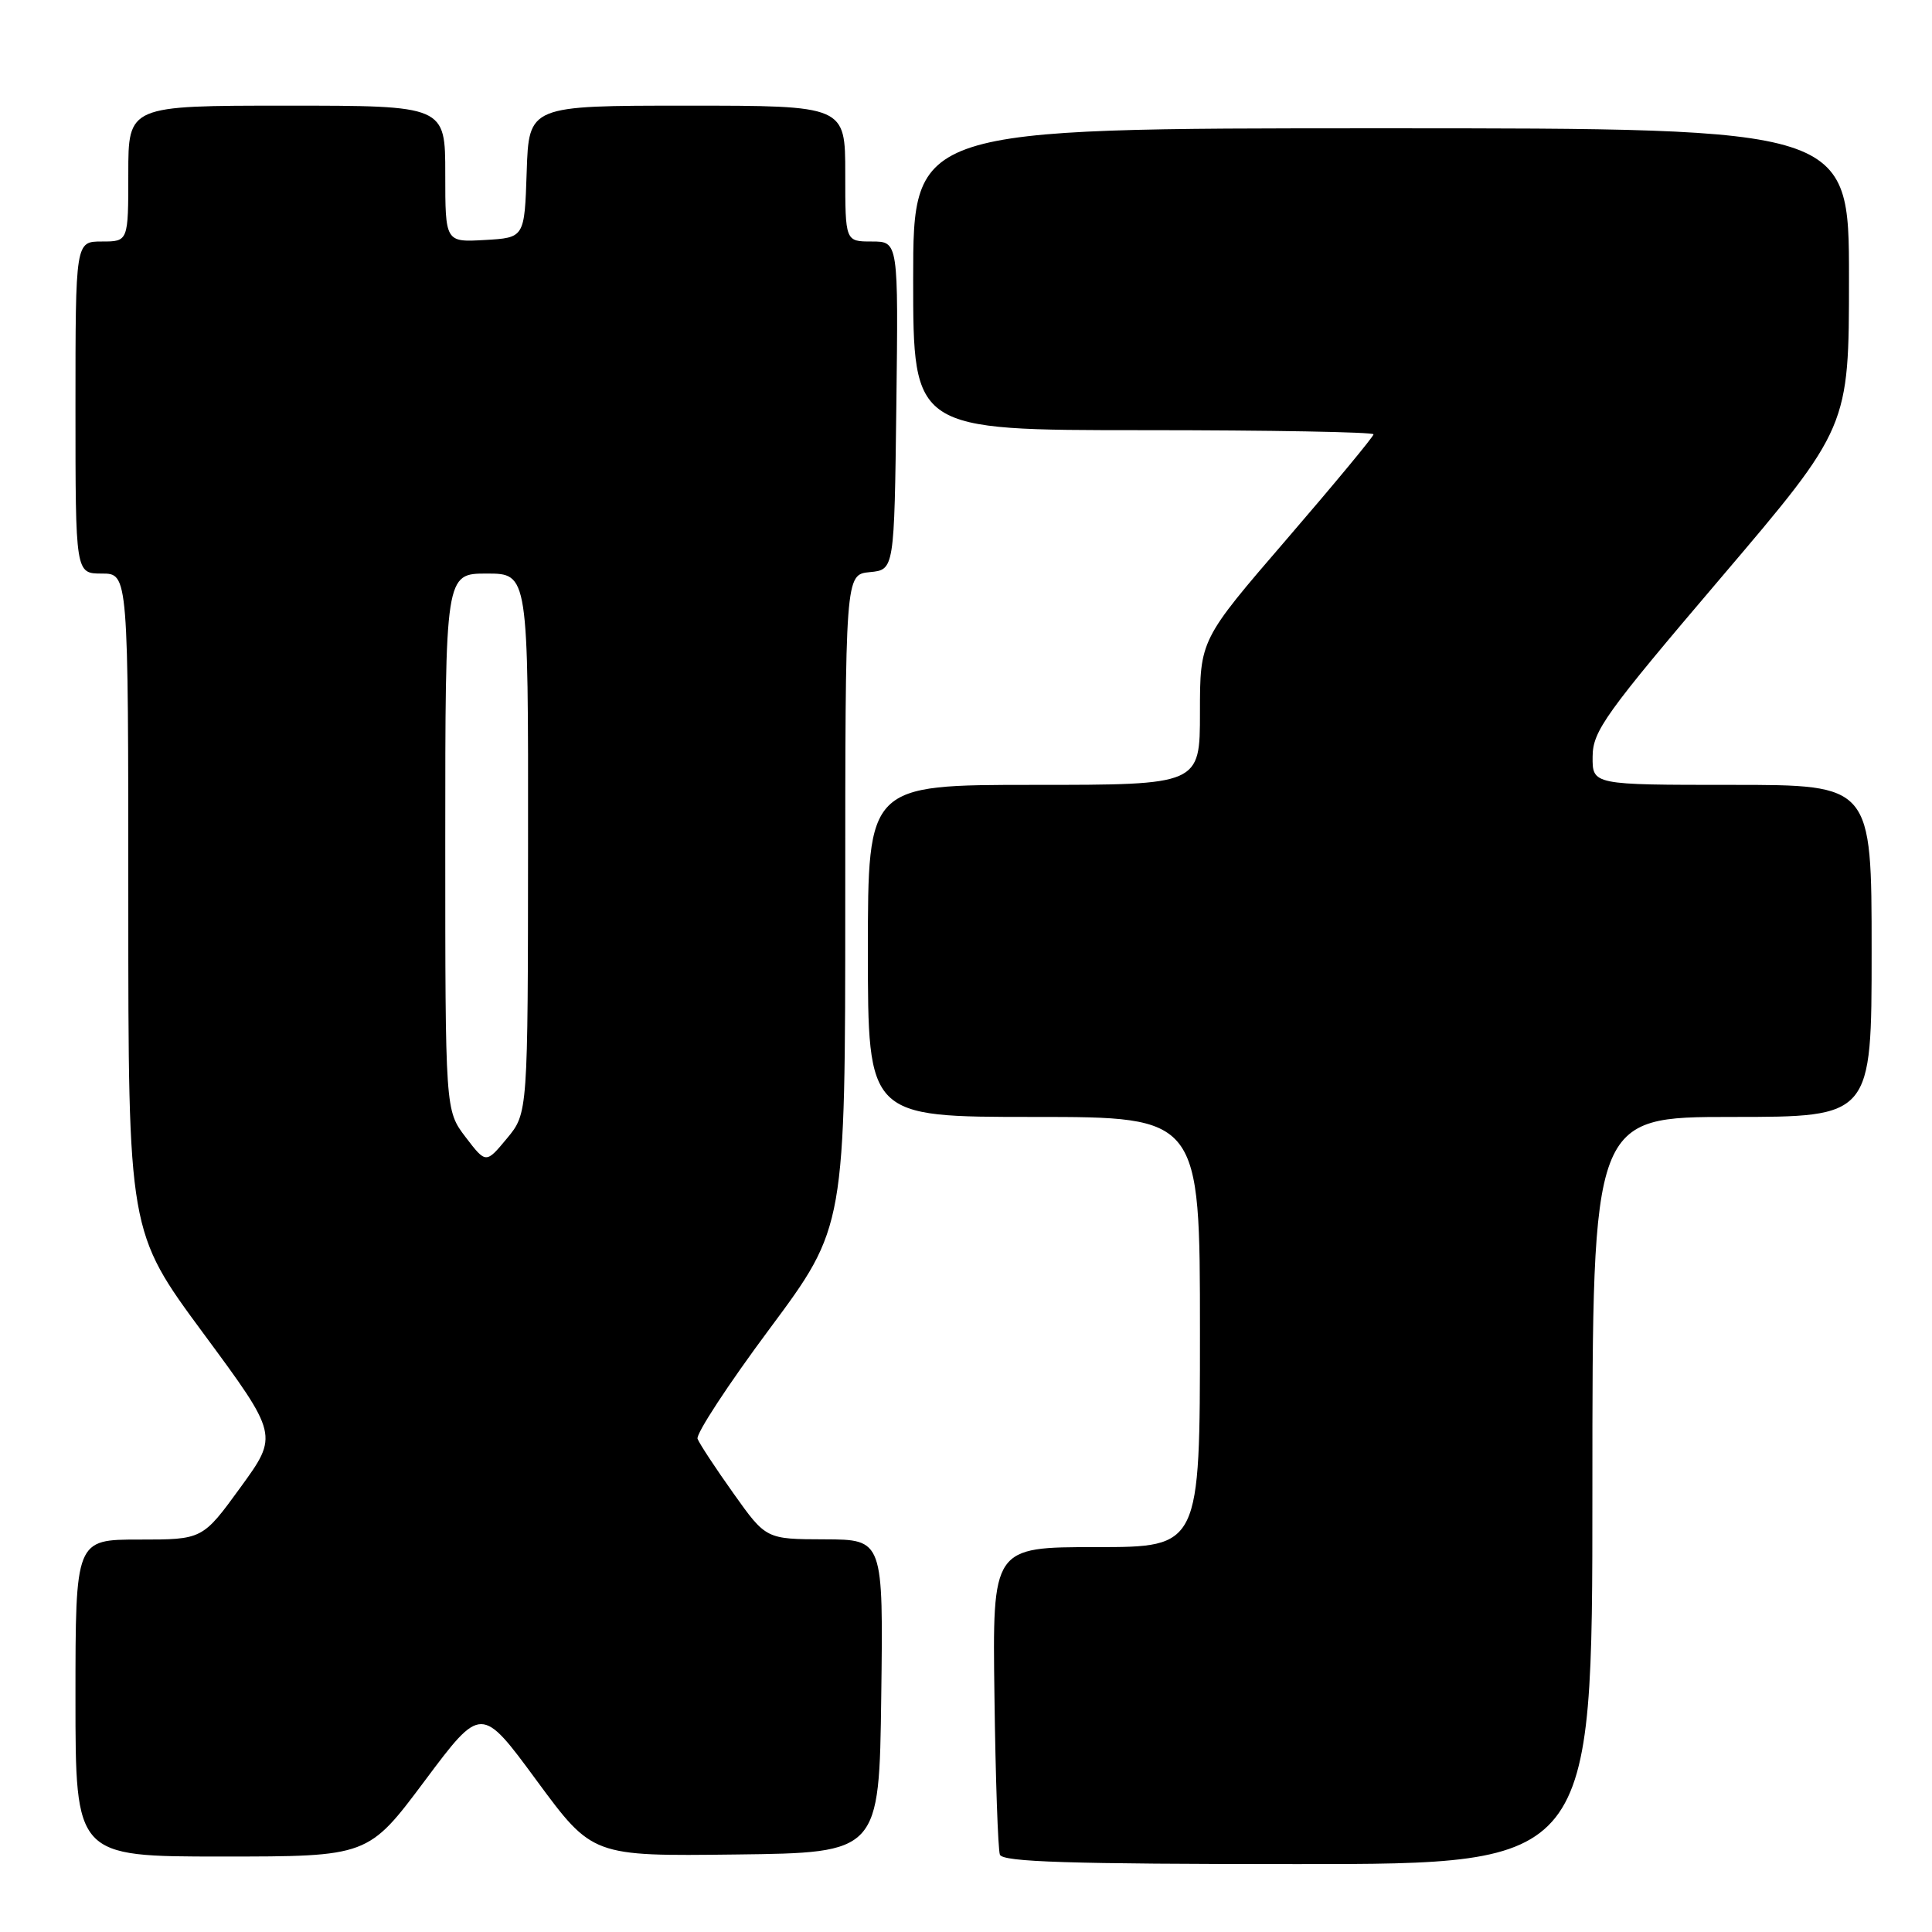 <?xml version="1.0" encoding="UTF-8" standalone="no"?>
<!DOCTYPE svg PUBLIC "-//W3C//DTD SVG 1.1//EN" "http://www.w3.org/Graphics/SVG/1.1/DTD/svg11.dtd" >
<svg xmlns="http://www.w3.org/2000/svg" xmlns:xlink="http://www.w3.org/1999/xlink" version="1.1" viewBox="0 0 256 256">
 <g >
 <path fill="currentColor"
d=" M 211.00 197.50 C 211.00 148.00 211.00 148.00 229.50 148.00 C 248.00 148.00 248.00 148.00 248.00 126.00 C 248.00 104.00 248.00 104.00 229.50 104.00 C 211.00 104.00 211.00 104.00 211.03 100.25 C 211.05 96.86 212.70 94.57 228.03 76.56 C 245.00 56.61 245.00 56.61 245.00 36.81 C 245.00 17.00 245.00 17.00 183.00 17.00 C 121.00 17.00 121.00 17.00 121.00 37.00 C 121.00 57.00 121.00 57.00 151.50 57.00 C 168.28 57.00 182.00 57.25 182.00 57.55 C 182.00 57.85 176.82 64.10 170.50 71.44 C 159.00 84.78 159.00 84.78 159.00 94.39 C 159.00 104.00 159.00 104.00 137.00 104.00 C 115.00 104.00 115.00 104.00 115.00 126.00 C 115.00 148.00 115.00 148.00 137.00 148.00 C 159.00 148.00 159.00 148.00 159.00 176.50 C 159.00 205.00 159.00 205.00 145.25 205.00 C 131.50 205.00 131.50 205.00 131.77 224.75 C 131.91 235.61 132.24 245.06 132.49 245.75 C 132.84 246.72 141.65 247.00 171.97 247.00 C 211.00 247.00 211.00 247.00 211.00 197.50 Z  M 56.27 235.98 C 63.77 225.95 63.77 225.95 71.13 235.96 C 78.50 245.96 78.50 245.96 97.50 245.73 C 116.50 245.50 116.50 245.50 116.77 224.75 C 117.04 204.00 117.04 204.00 109.27 203.97 C 101.50 203.95 101.50 203.95 97.18 197.87 C 94.80 194.53 92.67 191.28 92.43 190.65 C 92.19 190.02 96.49 183.44 102.00 176.04 C 112.00 162.58 112.00 162.58 112.00 119.35 C 112.00 76.13 112.00 76.13 115.25 75.81 C 118.50 75.50 118.50 75.50 118.77 53.75 C 119.04 32.00 119.04 32.00 115.52 32.00 C 112.00 32.00 112.00 32.00 112.00 23.00 C 112.00 14.00 112.00 14.00 91.04 14.00 C 70.08 14.00 70.08 14.00 69.79 22.75 C 69.50 31.50 69.50 31.50 64.25 31.80 C 59.00 32.10 59.00 32.10 59.00 23.05 C 59.00 14.00 59.00 14.00 38.00 14.00 C 17.00 14.00 17.00 14.00 17.00 23.00 C 17.00 32.00 17.00 32.00 13.50 32.00 C 10.00 32.00 10.00 32.00 10.00 54.00 C 10.00 76.00 10.00 76.00 13.50 76.00 C 17.00 76.00 17.00 76.00 17.00 119.60 C 17.00 163.20 17.00 163.20 26.95 176.68 C 36.90 190.16 36.90 190.16 31.87 197.08 C 26.84 204.00 26.84 204.00 18.42 204.00 C 10.00 204.00 10.00 204.00 10.00 225.00 C 10.00 246.00 10.00 246.00 29.39 246.00 C 48.78 246.00 48.78 246.00 56.27 235.98 Z  M 61.69 150.67 C 59.00 147.13 59.00 147.13 59.00 111.57 C 59.00 76.00 59.00 76.00 64.50 76.00 C 70.00 76.00 70.00 76.00 69.97 111.75 C 69.95 147.50 69.95 147.50 67.17 150.85 C 64.39 154.20 64.39 154.20 61.69 150.67 Z "/>
</g>
</svg>